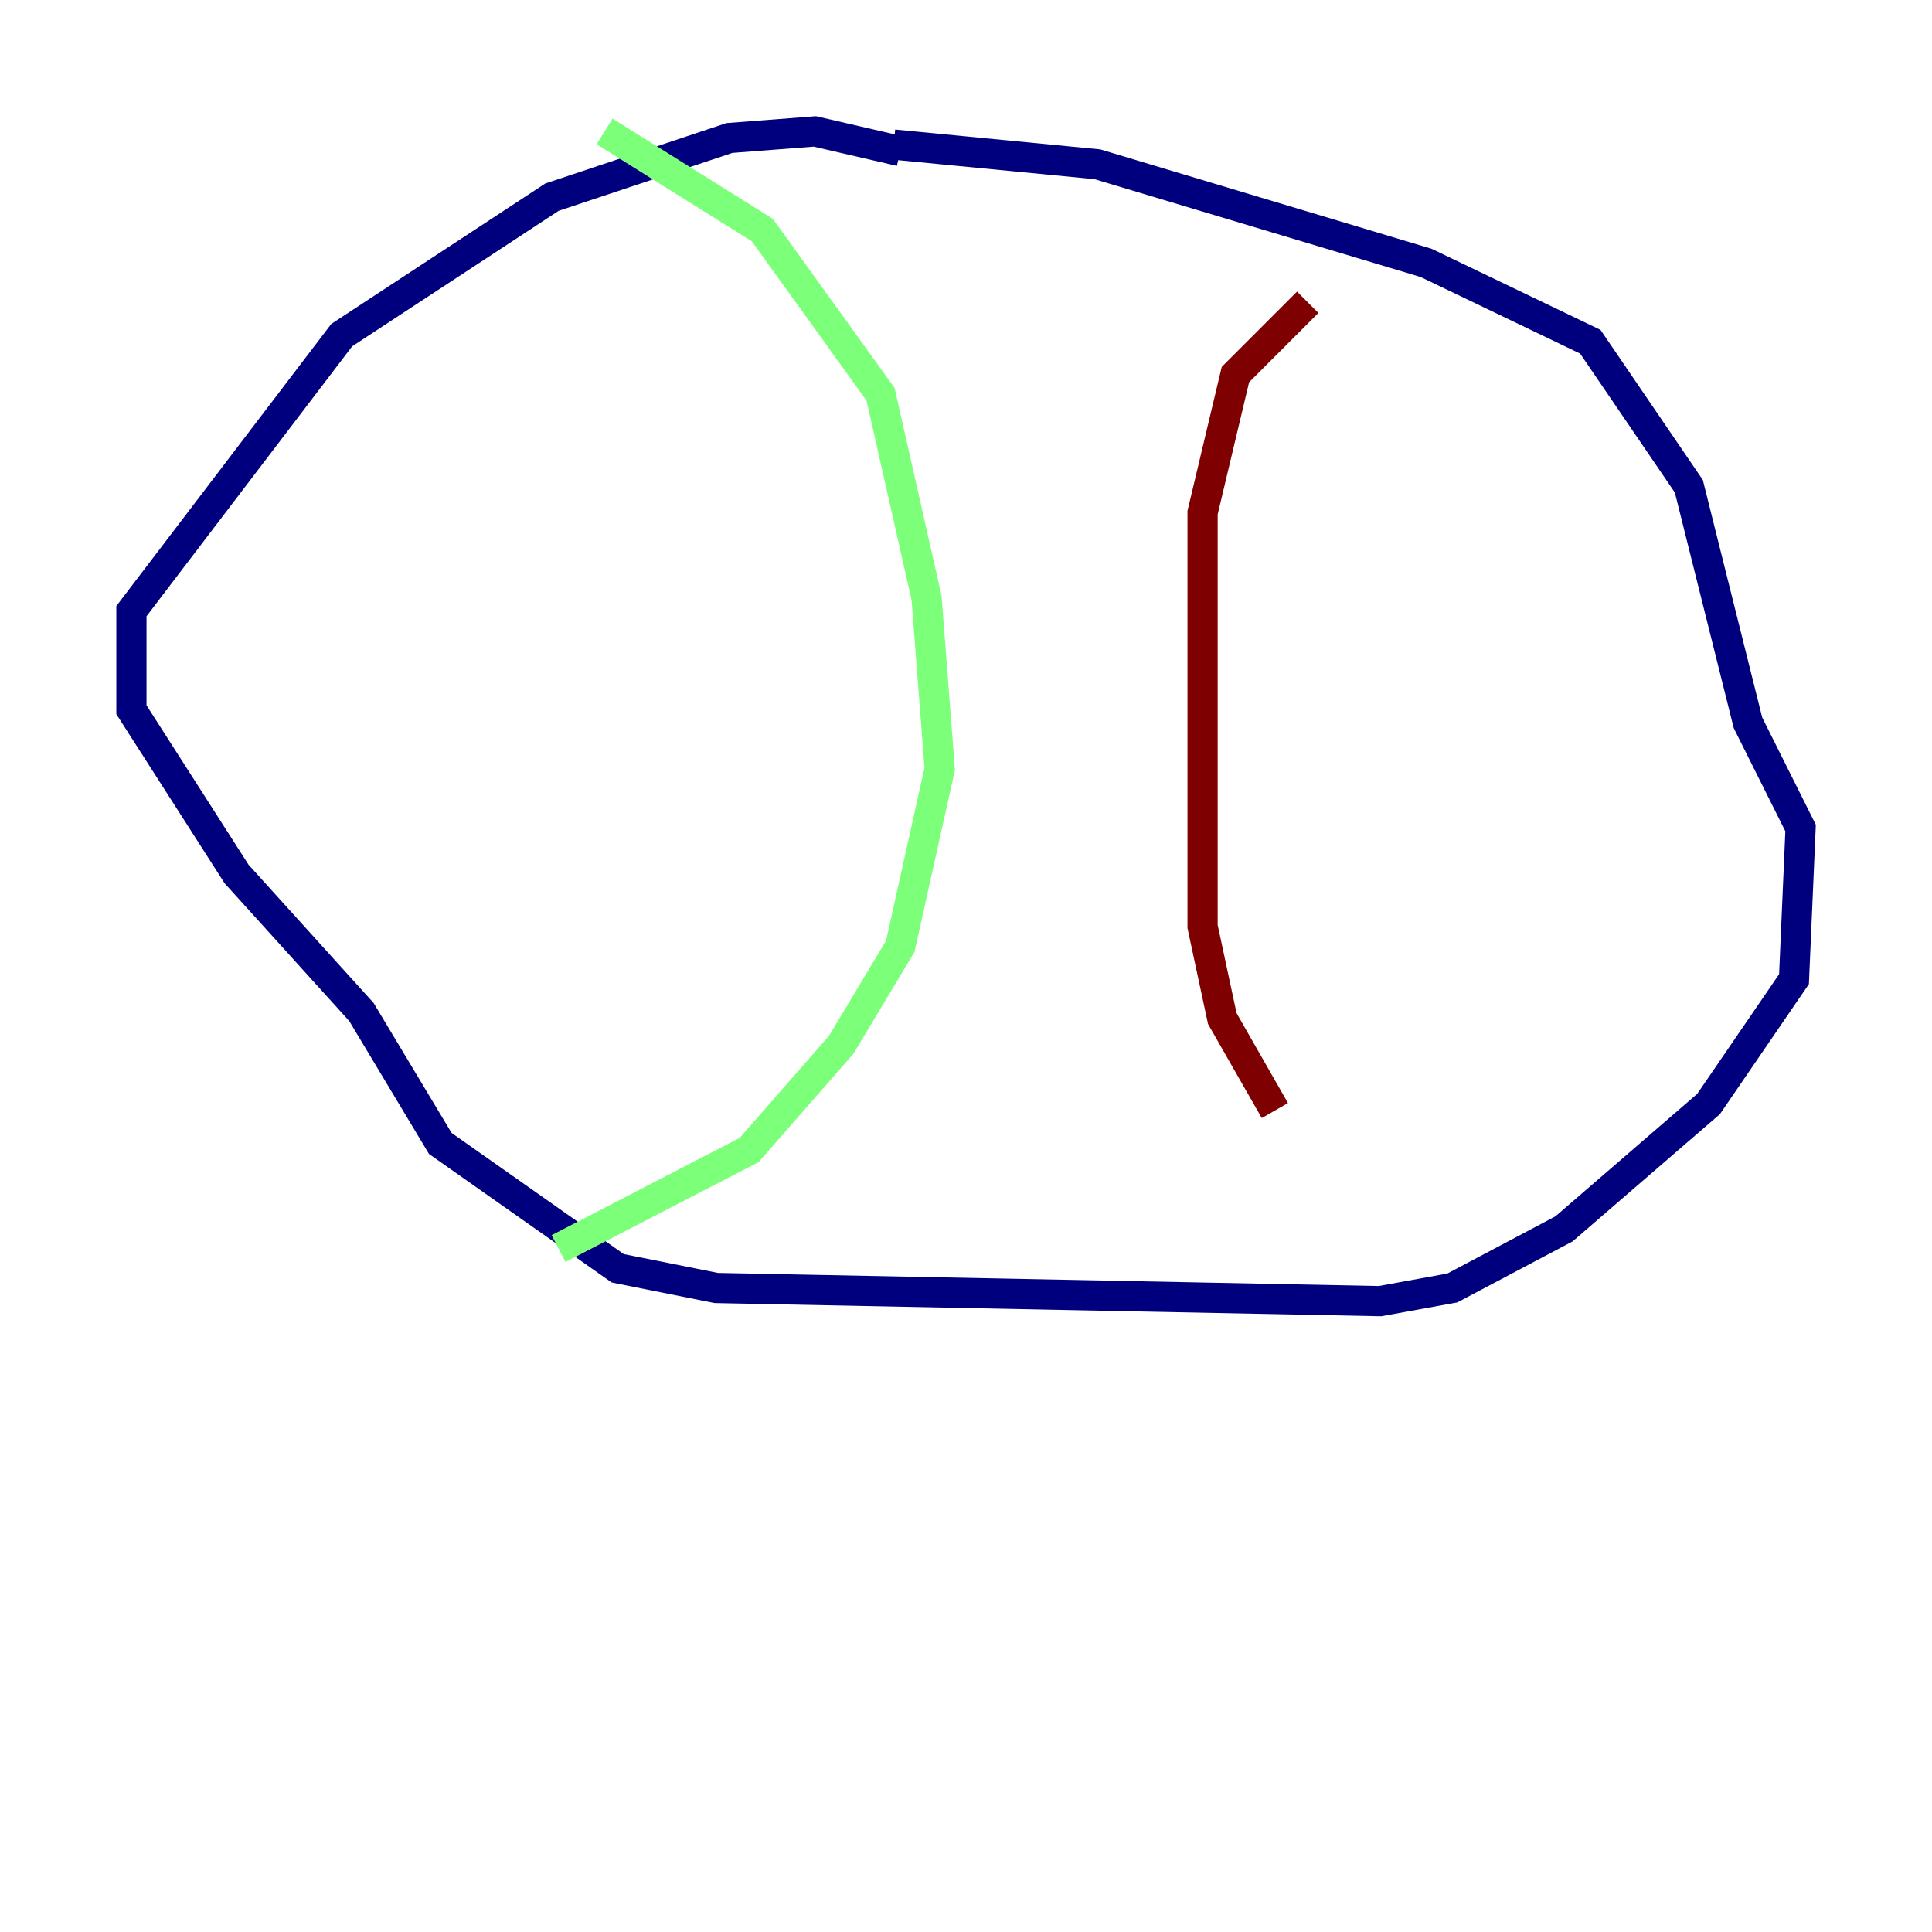 <?xml version="1.0" encoding="utf-8" ?>
<svg baseProfile="tiny" height="128" version="1.2" viewBox="0,0,128,128" width="128" xmlns="http://www.w3.org/2000/svg" xmlns:ev="http://www.w3.org/2001/xml-events" xmlns:xlink="http://www.w3.org/1999/xlink"><defs /><polyline fill="none" points="59.646,10.014 53.986,8.707 48.327,9.143 36.571,13.061 22.64,22.204 8.707,40.49 8.707,47.02 15.674,57.905 23.946,67.048 29.17,75.755 40.925,84.027 47.456,85.333 91.429,86.204 96.218,85.333 103.619,81.415 113.197,73.143 118.857,64.871 119.293,54.857 115.809,47.891 111.891,32.218 105.361,22.64 94.476,17.415 72.707,10.884 59.211,9.578" stroke="#00007f" stroke-width="2" /><polyline fill="none" points="40.054,8.707 50.503,15.238 58.34,26.122 61.388,39.619 62.258,50.939 59.646,62.694 55.728,69.225 49.633,76.191 37.007,82.721" stroke="#7cff79" stroke-width="2" /><polyline fill="none" points="86.639,20.027 81.85,24.816 79.674,33.959 79.674,61.388 80.98,67.483 84.463,73.578" stroke="#7f0000" stroke-width="2" /></svg>